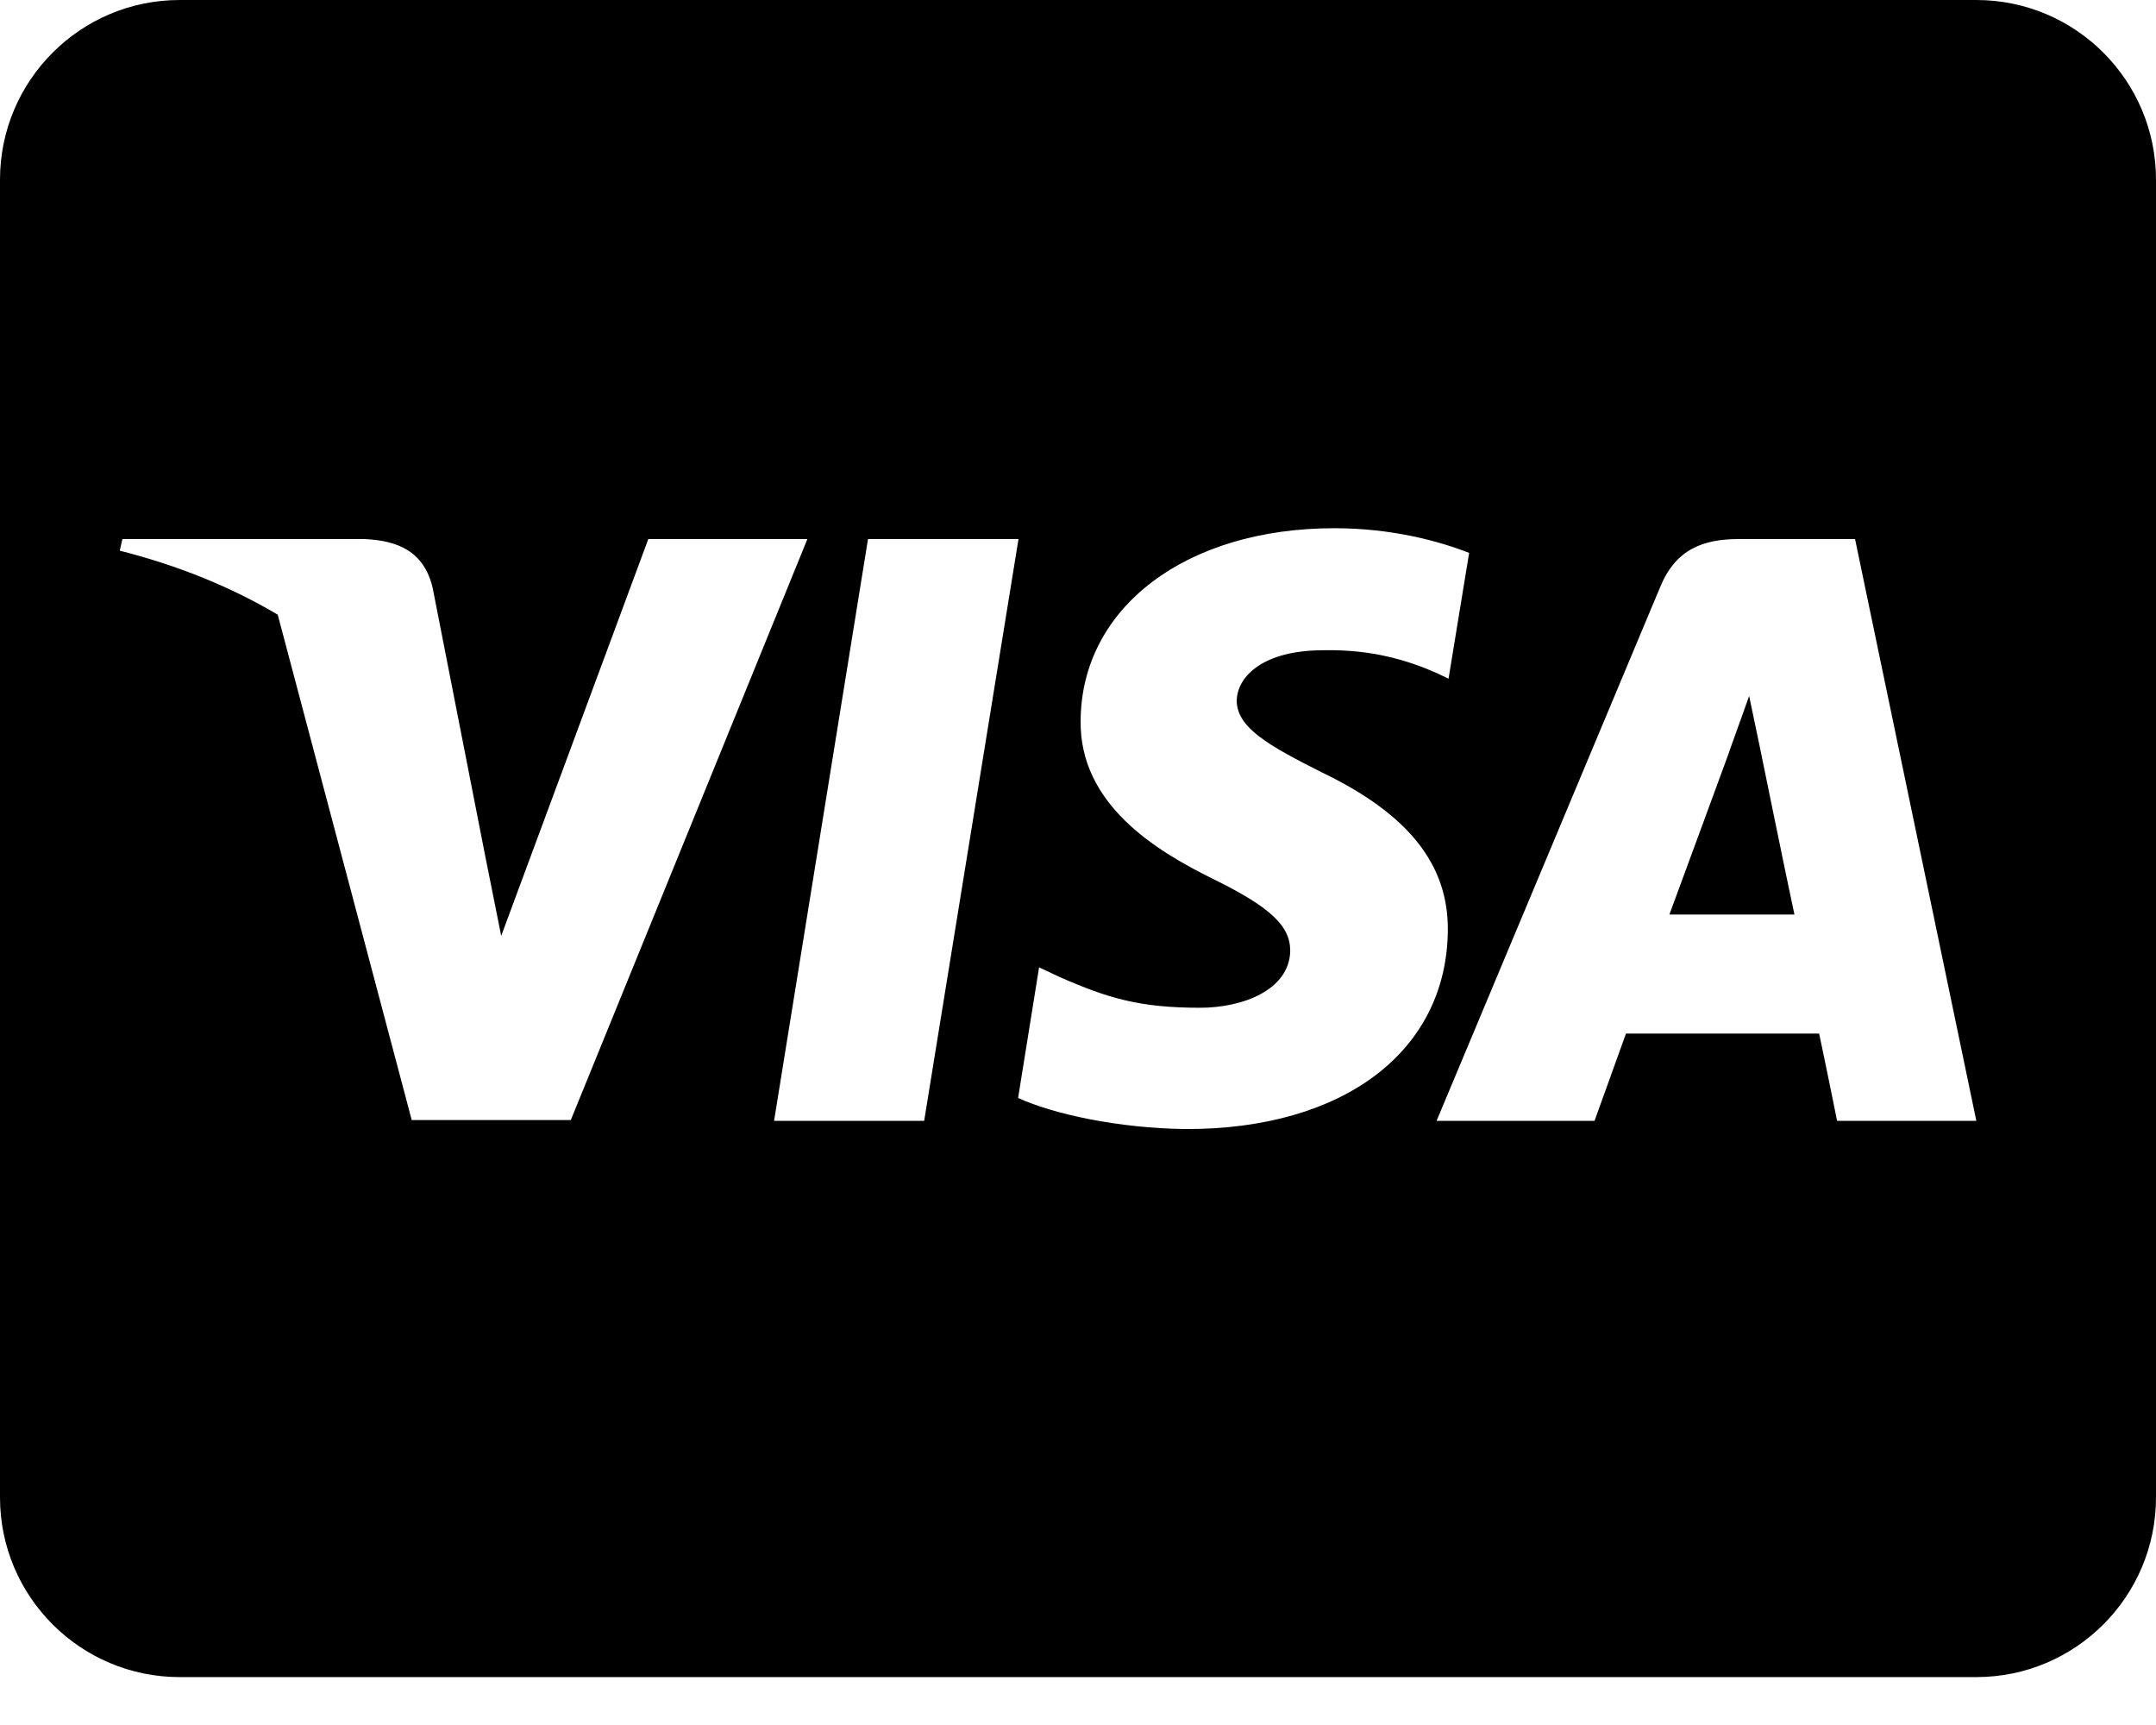 <svg width="60" height="48" viewBox="0 0 60 48" fill="none" xmlns="http://www.w3.org/2000/svg" xmlns:xlink="http://www.w3.org/1999/xlink">
<path d="M60,41.667L60,5C60,2.24 57.76,0 55,0L5,0C2.24,0 0,2.24 0,5L0,41.667C0,44.427 2.24,46.667 5,46.667L55,46.667C57.76,46.667 60,44.427 60,41.667ZM49.938,25.448C49.76,24.635 48.969,20.76 48.969,20.76L48.677,19.365C48.57,19.674 48.423,20.081 48.307,20.401L48.307,20.402L48.307,20.402C48.196,20.707 48.115,20.932 48.125,20.917C48.125,20.917 46.802,24.521 46.458,25.448L49.938,25.448ZM15.885,31.167L22.469,15L18.042,15L13.948,26.042L13.5,23.802L12.042,16.365C11.802,15.333 11.063,15.042 10.146,15L3.406,15L3.333,15.323C4.979,15.74 6.448,16.344 7.729,17.104L11.458,31.167L15.885,31.167ZM28.344,15L25.719,31.188L21.542,31.188L24.156,15L28.344,15ZM40.292,25.896C40.312,24.052 39.188,22.646 36.781,21.49C35.312,20.75 34.417,20.25 34.417,19.49C34.438,18.802 35.177,18.094 36.823,18.094C38.188,18.063 39.188,18.385 39.938,18.708L40.312,18.885L40.885,15.385C40.062,15.063 38.75,14.698 37.135,14.698C33,14.698 30.094,16.906 30.073,20.052C30.042,22.375 32.156,23.667 33.74,24.448C35.354,25.24 35.906,25.76 35.906,26.458C35.885,27.542 34.594,28.042 33.396,28.042C31.729,28.042 30.833,27.781 29.469,27.177L28.917,26.917L28.333,30.552C29.312,31 31.125,31.396 33,31.417C37.396,31.427 40.26,29.25 40.292,25.896ZM51.625,15L55,31.188L51.125,31.188C51.125,31.188 50.75,29.333 50.625,28.76L45.25,28.76C45.094,29.188 44.375,31.188 44.375,31.188L39.979,31.188L46.198,16.344C46.625,15.292 47.385,15 48.385,15L51.625,15Z" clip-rule="evenodd" fill-rule="evenodd" fill="#000000"/>
</svg>
